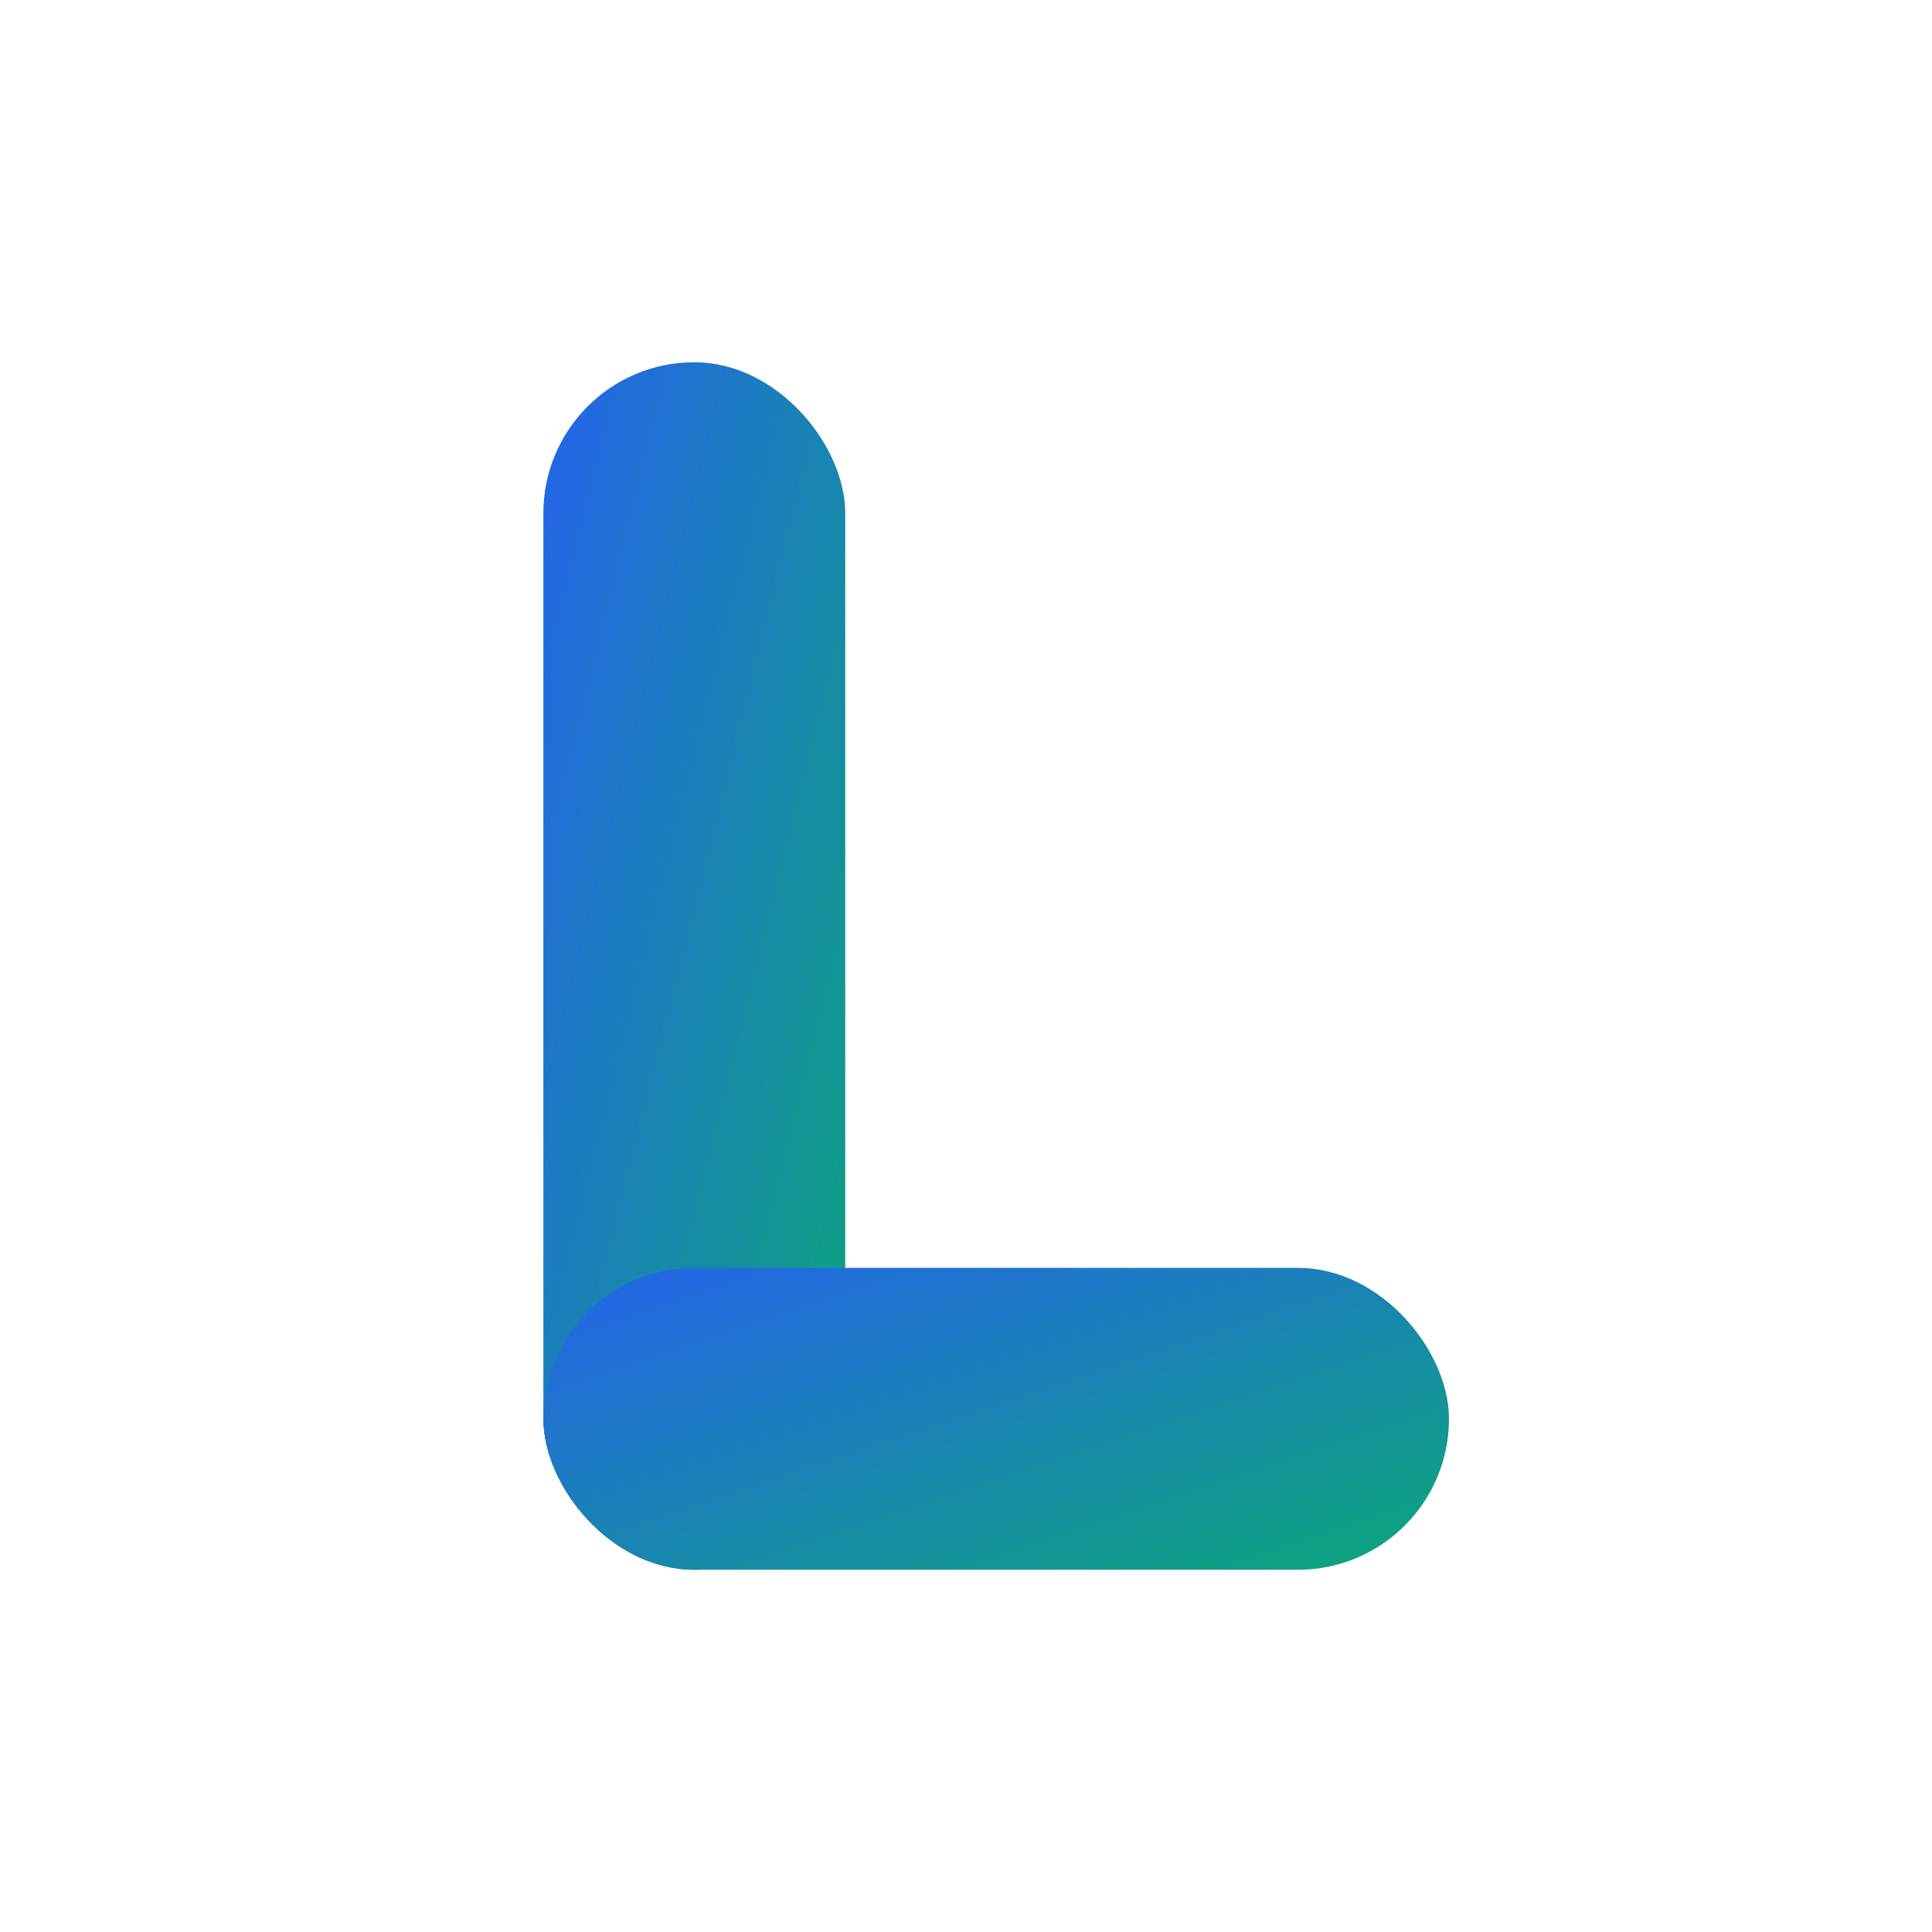 <!-- static/images/logo.svg -->
<svg width="64" height="64" viewBox="0 0 64 64" fill="none" xmlns="http://www.w3.org/2000/svg">
  <defs>
    <linearGradient id="g" x1="0" y1="0" x2="1" y2="1">
      <stop offset="0" stop-color="#2563eb"></stop>
      <stop offset="1" stop-color="#0ca678"></stop>
    </linearGradient>
  </defs>
  <!-- Gradient "L" mark (arka plan şeffaf, brand-mark kutunda beyaz görünecek) -->
  <rect x="18" y="12" width="10" height="40" rx="5" fill="url(#g)"></rect>
  <rect x="18" y="42" width="30" height="10" rx="5" fill="url(#g)"></rect>
</svg>
